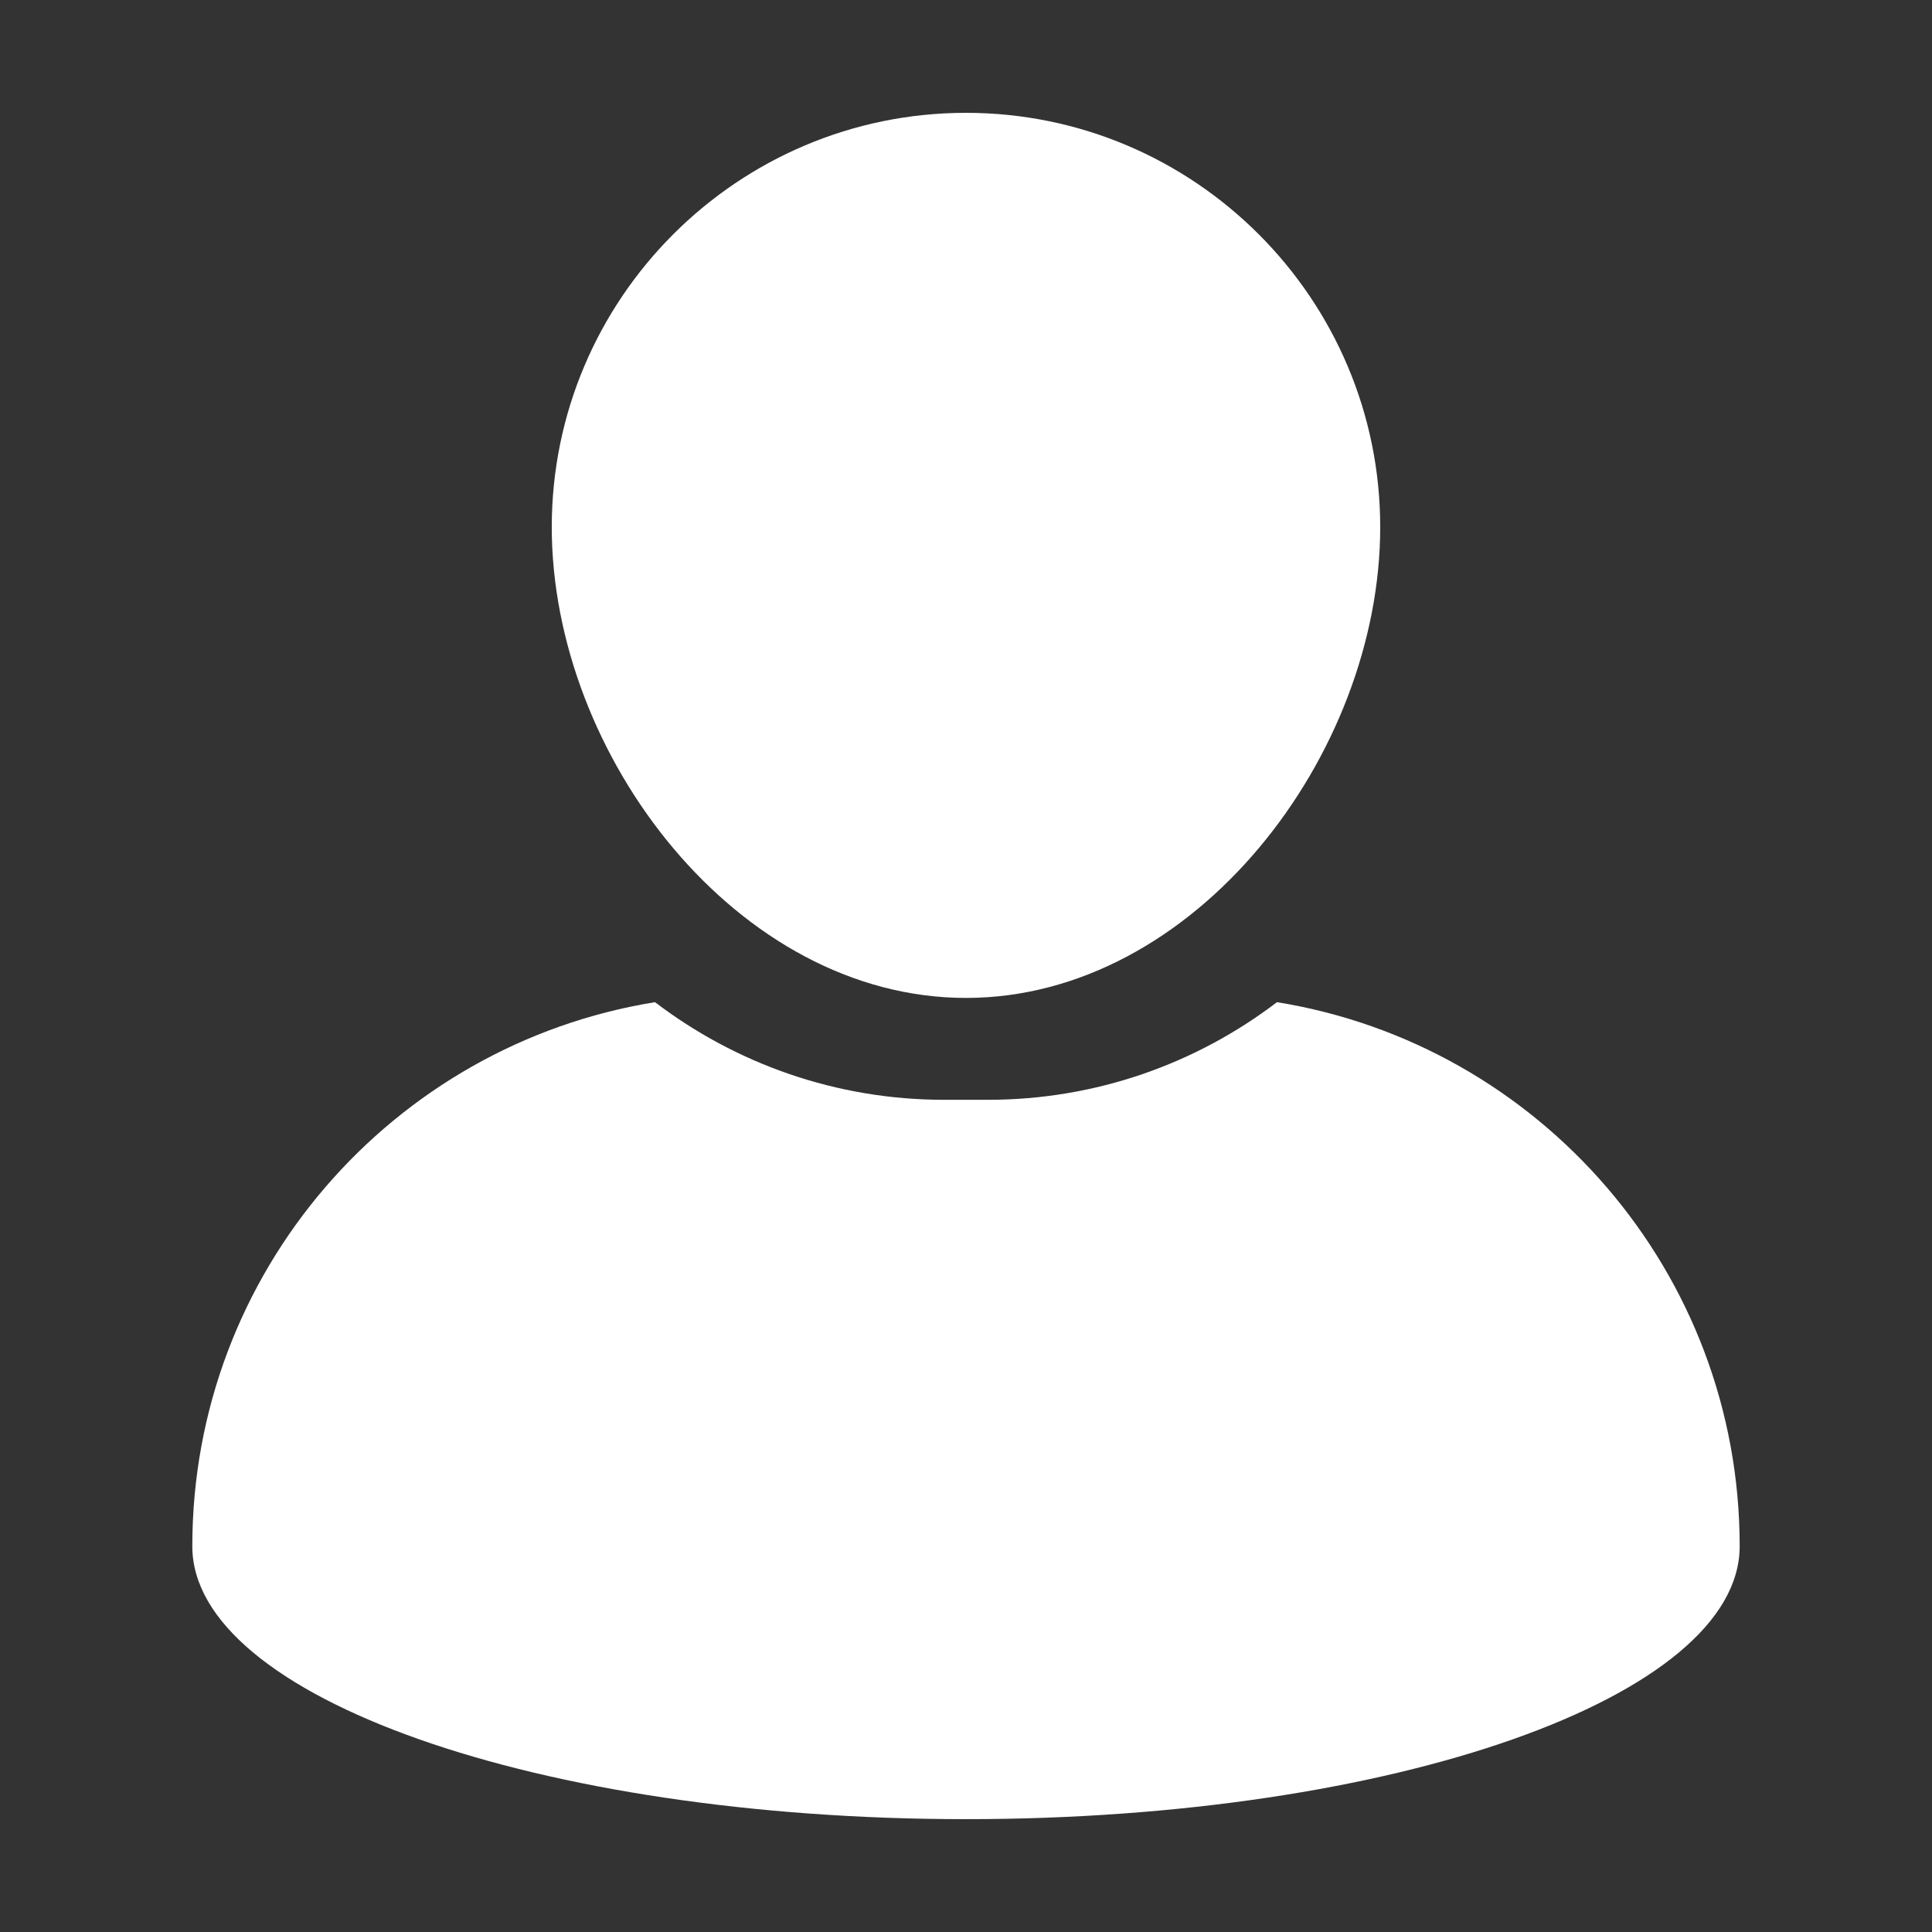 <svg xmlns="http://www.w3.org/2000/svg" xmlns:xlink="http://www.w3.org/1999/xlink" width="1440" zoomAndPan="magnify" viewBox="0 0 1080 1080" height="1440" preserveAspectRatio="xMidYMid meet" version="1.0"><rect x="0" y="0" width="1080" height="1080" fill="#333333" stroke="none"/><defs><clipPath id="f13734ff3a"><path d="M 308 63.074 L 772 63.074 L 772 558 L 308 558 Z M 308 63.074 " clip-rule="nonzero"/></clipPath></defs><g clip-path="url(#f13734ff3a)"><path fill="#ffffff" d="M 540 557.848 C 667.688 557.848 771.551 422.324 771.551 294.648 C 771.551 166.969 667.688 63.074 540 63.074 C 412.309 63.074 308.438 166.969 308.438 294.648 C 308.457 422.316 412.32 557.848 540 557.848 Z M 540 557.848 " fill-opacity="1" fill-rule="nonzero"/></g><path fill="#ffffff" d="M 713.832 560.219 C 668.914 594.441 612.883 614.801 552.188 614.801 L 527.809 614.801 C 467.102 614.801 411.059 594.434 366.152 560.219 C 219.496 583.93 107.504 711.047 107.504 864.383 C 107.504 948.617 301.133 1016.922 540 1016.922 C 778.852 1016.922 972.492 948.617 972.492 864.383 C 972.492 711.047 860.492 583.93 713.832 560.219 Z M 713.832 560.219 " fill-opacity="1" fill-rule="nonzero"/></svg>